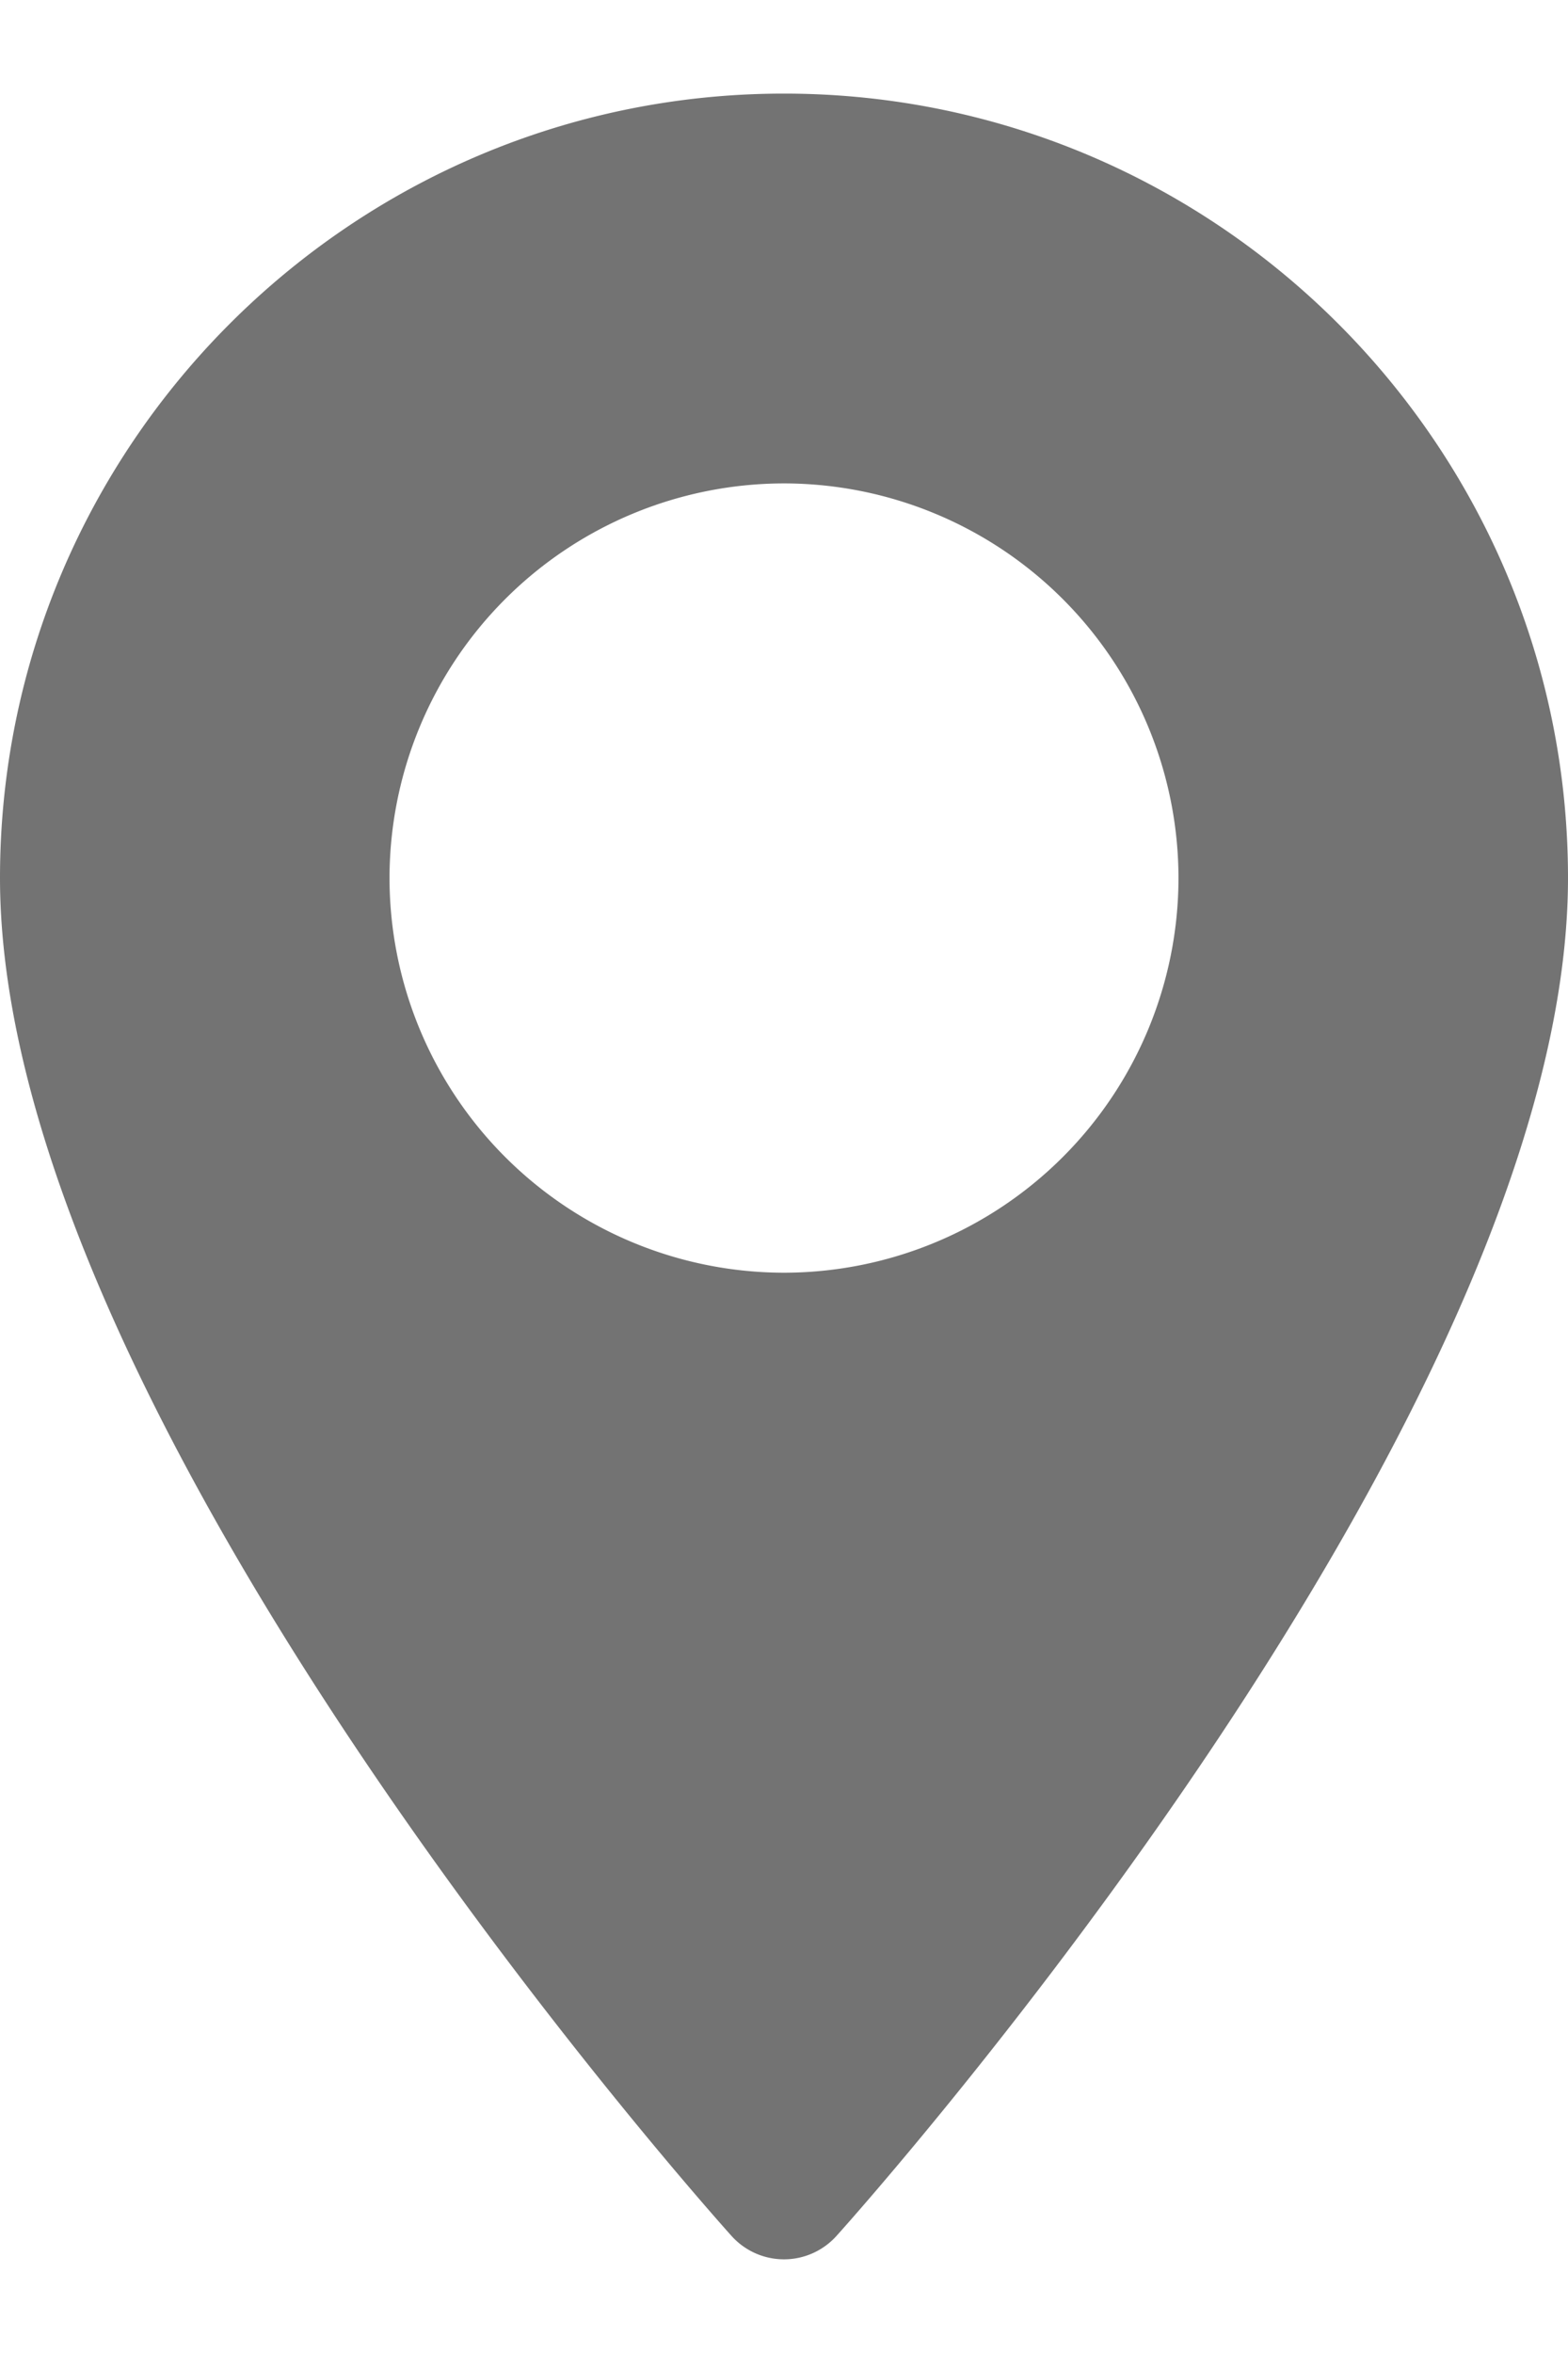 <svg width="12" height="18" fill="none" xmlns="http://www.w3.org/2000/svg"><path d="M6 .716c-3.308 0-6 2.692-6 6 0 4.106 5.37 10.134 5.598 10.388a.54.54 0 00.804 0C6.631 16.85 12 10.822 12 6.716c0-3.308-2.692-6-6-6zm0 9.02a3.022 3.022 0 01-3.019-3.02 3.022 3.022 0 013.02-3.018 3.022 3.022 0 013.018 3.018A3.022 3.022 0 016 9.736z" fill="#737373"/></svg>
